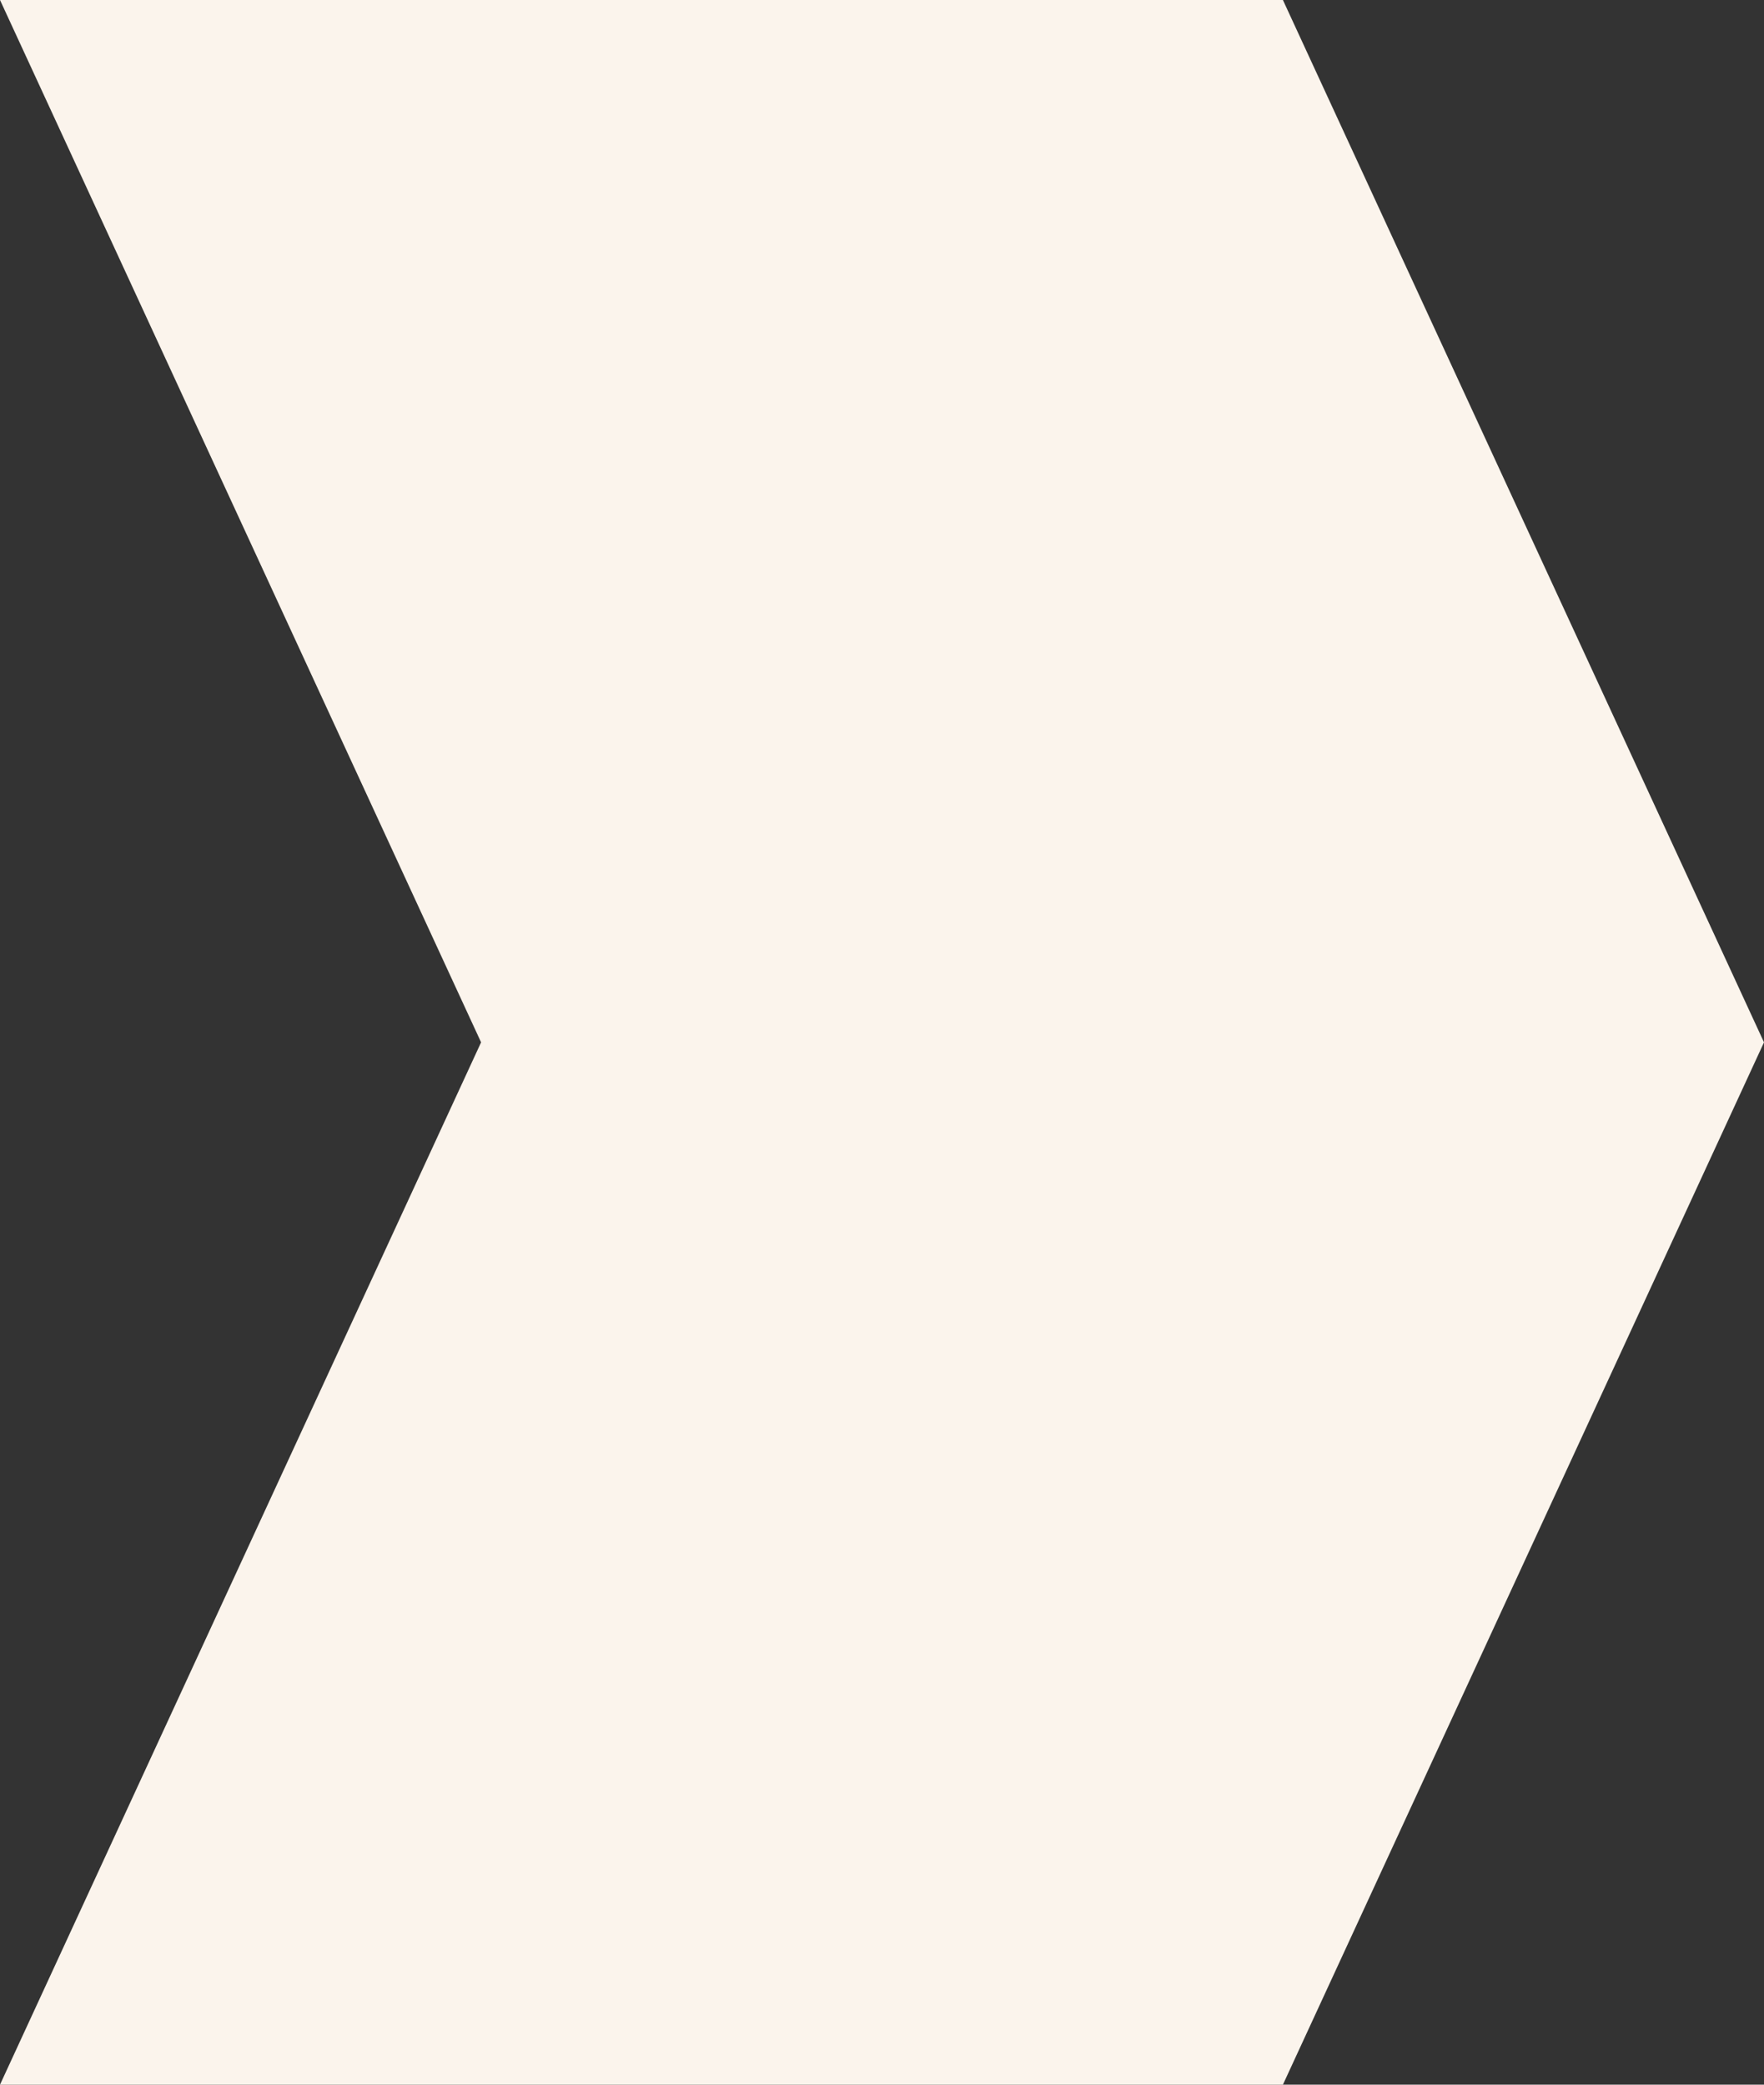 <?xml version="1.0" encoding="UTF-8"?>
<svg width="22px" height="26px" viewBox="0 0 22 26" version="1.1" xmlns="http://www.w3.org/2000/svg" xmlns:xlink="http://www.w3.org/1999/xlink">
    <rect x="0" y="0" width="22" height="26" fill="#333333" stroke="none"/>
    <!-- Generator: Sketch 55.1 (78136) - https://sketchapp.com -->
    <title>right_chevron</title>
    <desc>Created with Sketch.</desc>
    <g id="Final-Designs" stroke="none" stroke-width="1" fill="none" fill-rule="evenodd">
        <g id="1-Home" transform="translate(-1119, -4574)" fill="#FBF4EC">
            <g id="Group-30" transform="translate(65, 4357)">
                <path d="M1070,230 L1076,243 L1060,243 L1054,230 L1060,217 L1076,217 L1070,230 Z" id="right_chevron" transform="translate(1065, 230) scale(-1, 1) translate(-1065, -230) "></path>
            </g>
        </g>
    </g>
</svg>